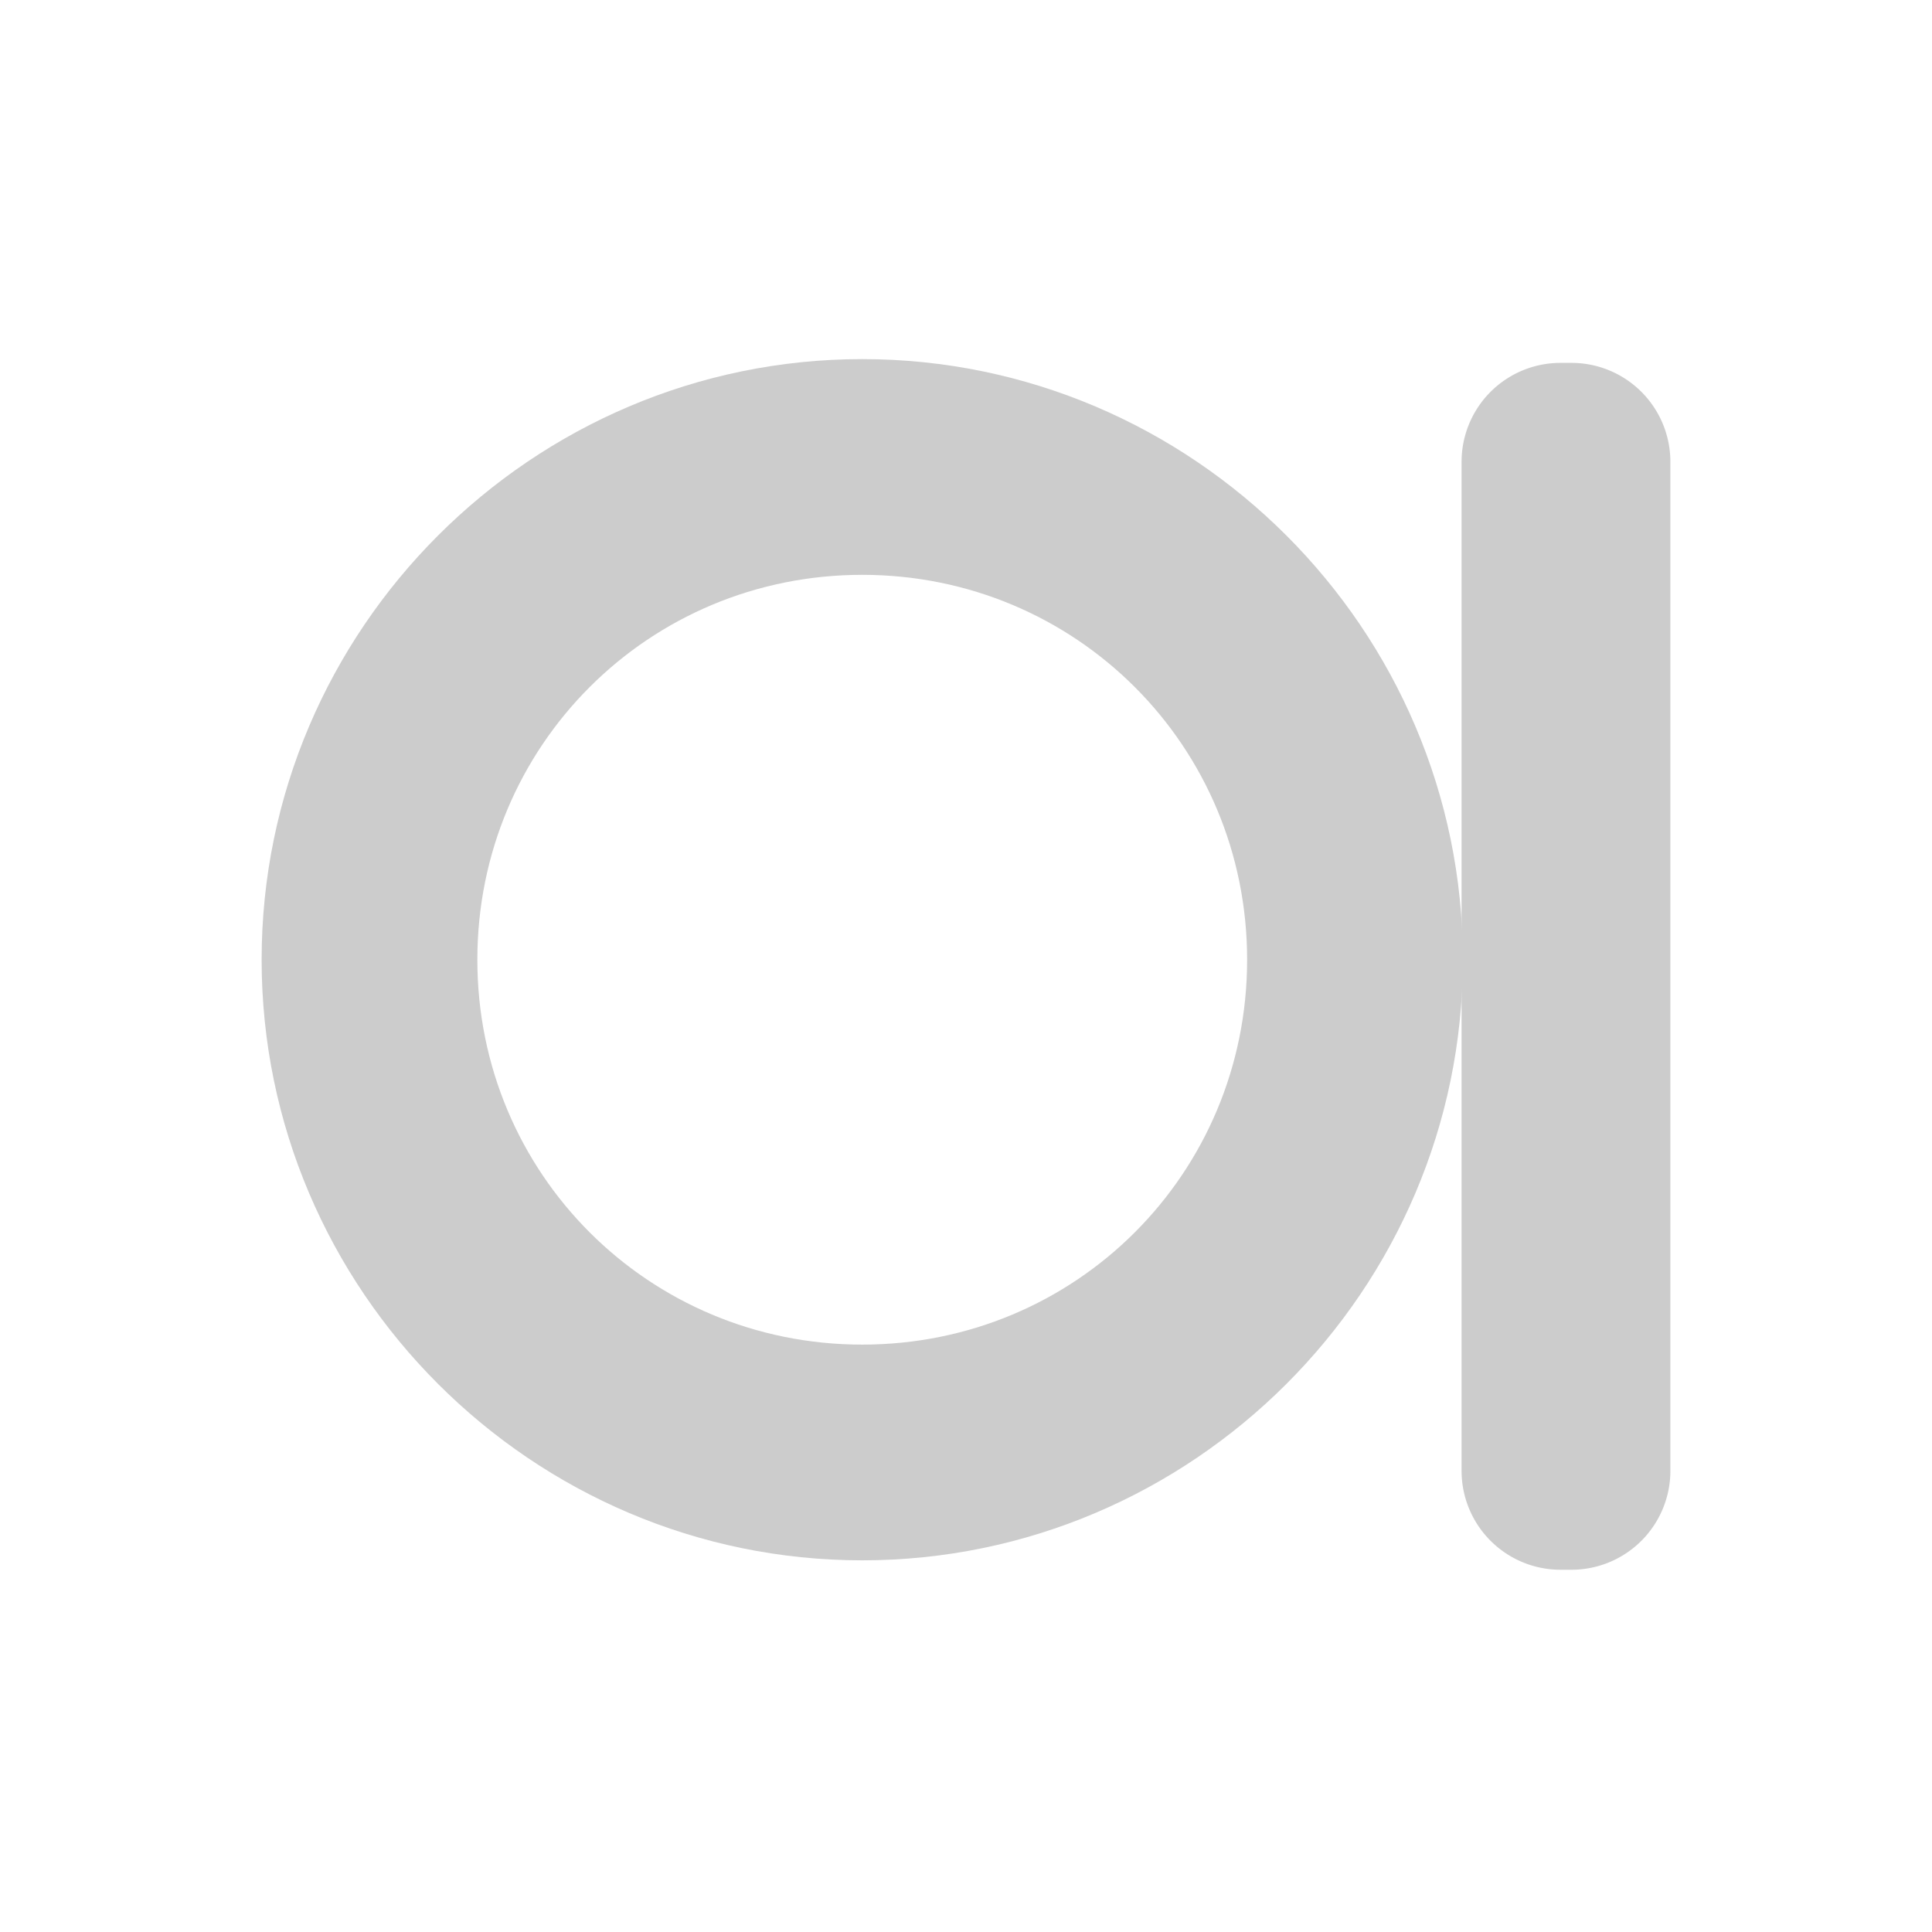 <svg height="96" width="96" xmlns="http://www.w3.org/2000/svg" xmlns:sodipodi="http://sodipodi.sourceforge.net/DTD/sodipodi-0.dtd" xmlns:inkscape="http://www.inkscape.org/namespaces/inkscape">
 <path stroke-width="10.721" d="M 42.844,17.844 C 26.427,17.844 13,31.271 13,47.688 c 0,16.416 13.427,29.844 29.844,29.844 16.416,0 29.844,-13.427 29.844,-29.844 0,-16.416 -13.427,-29.844 -29.844,-29.844 z m 0,10.719 c 10.622,0 19.125,8.503 19.125,19.125 0,10.622 -8.503,19.125 -19.125,19.125 -10.622,0 -19.125,-8.503 -19.125,-19.125 0,-10.622 8.503,-19.125 19.125,-19.125 z" display="inline" fill="#cccccc" color="#000000" fill-opacity="1" stroke="none" visibility="visible" inkscape:connector-curvature="0"/>
 <path stroke-width="9.828" d="m 77.531,18.031 a 4.915,4.915 0 0 0 -4.906,4.938 l 0,50.125 A 4.915,4.915 0 0 0 77.531,78 l 0.562,0 A 4.915,4.915 0 0 0 83,73.094 l 0,-50.125 a 4.915,4.915 0 0 0 -4.906,-4.938 l -0.562,0 z" display="inline" fill="#cccccc" color="#000000" fill-opacity="1" stroke="none" visibility="visible" inkscape:connector-curvature="0"/>
</svg>
